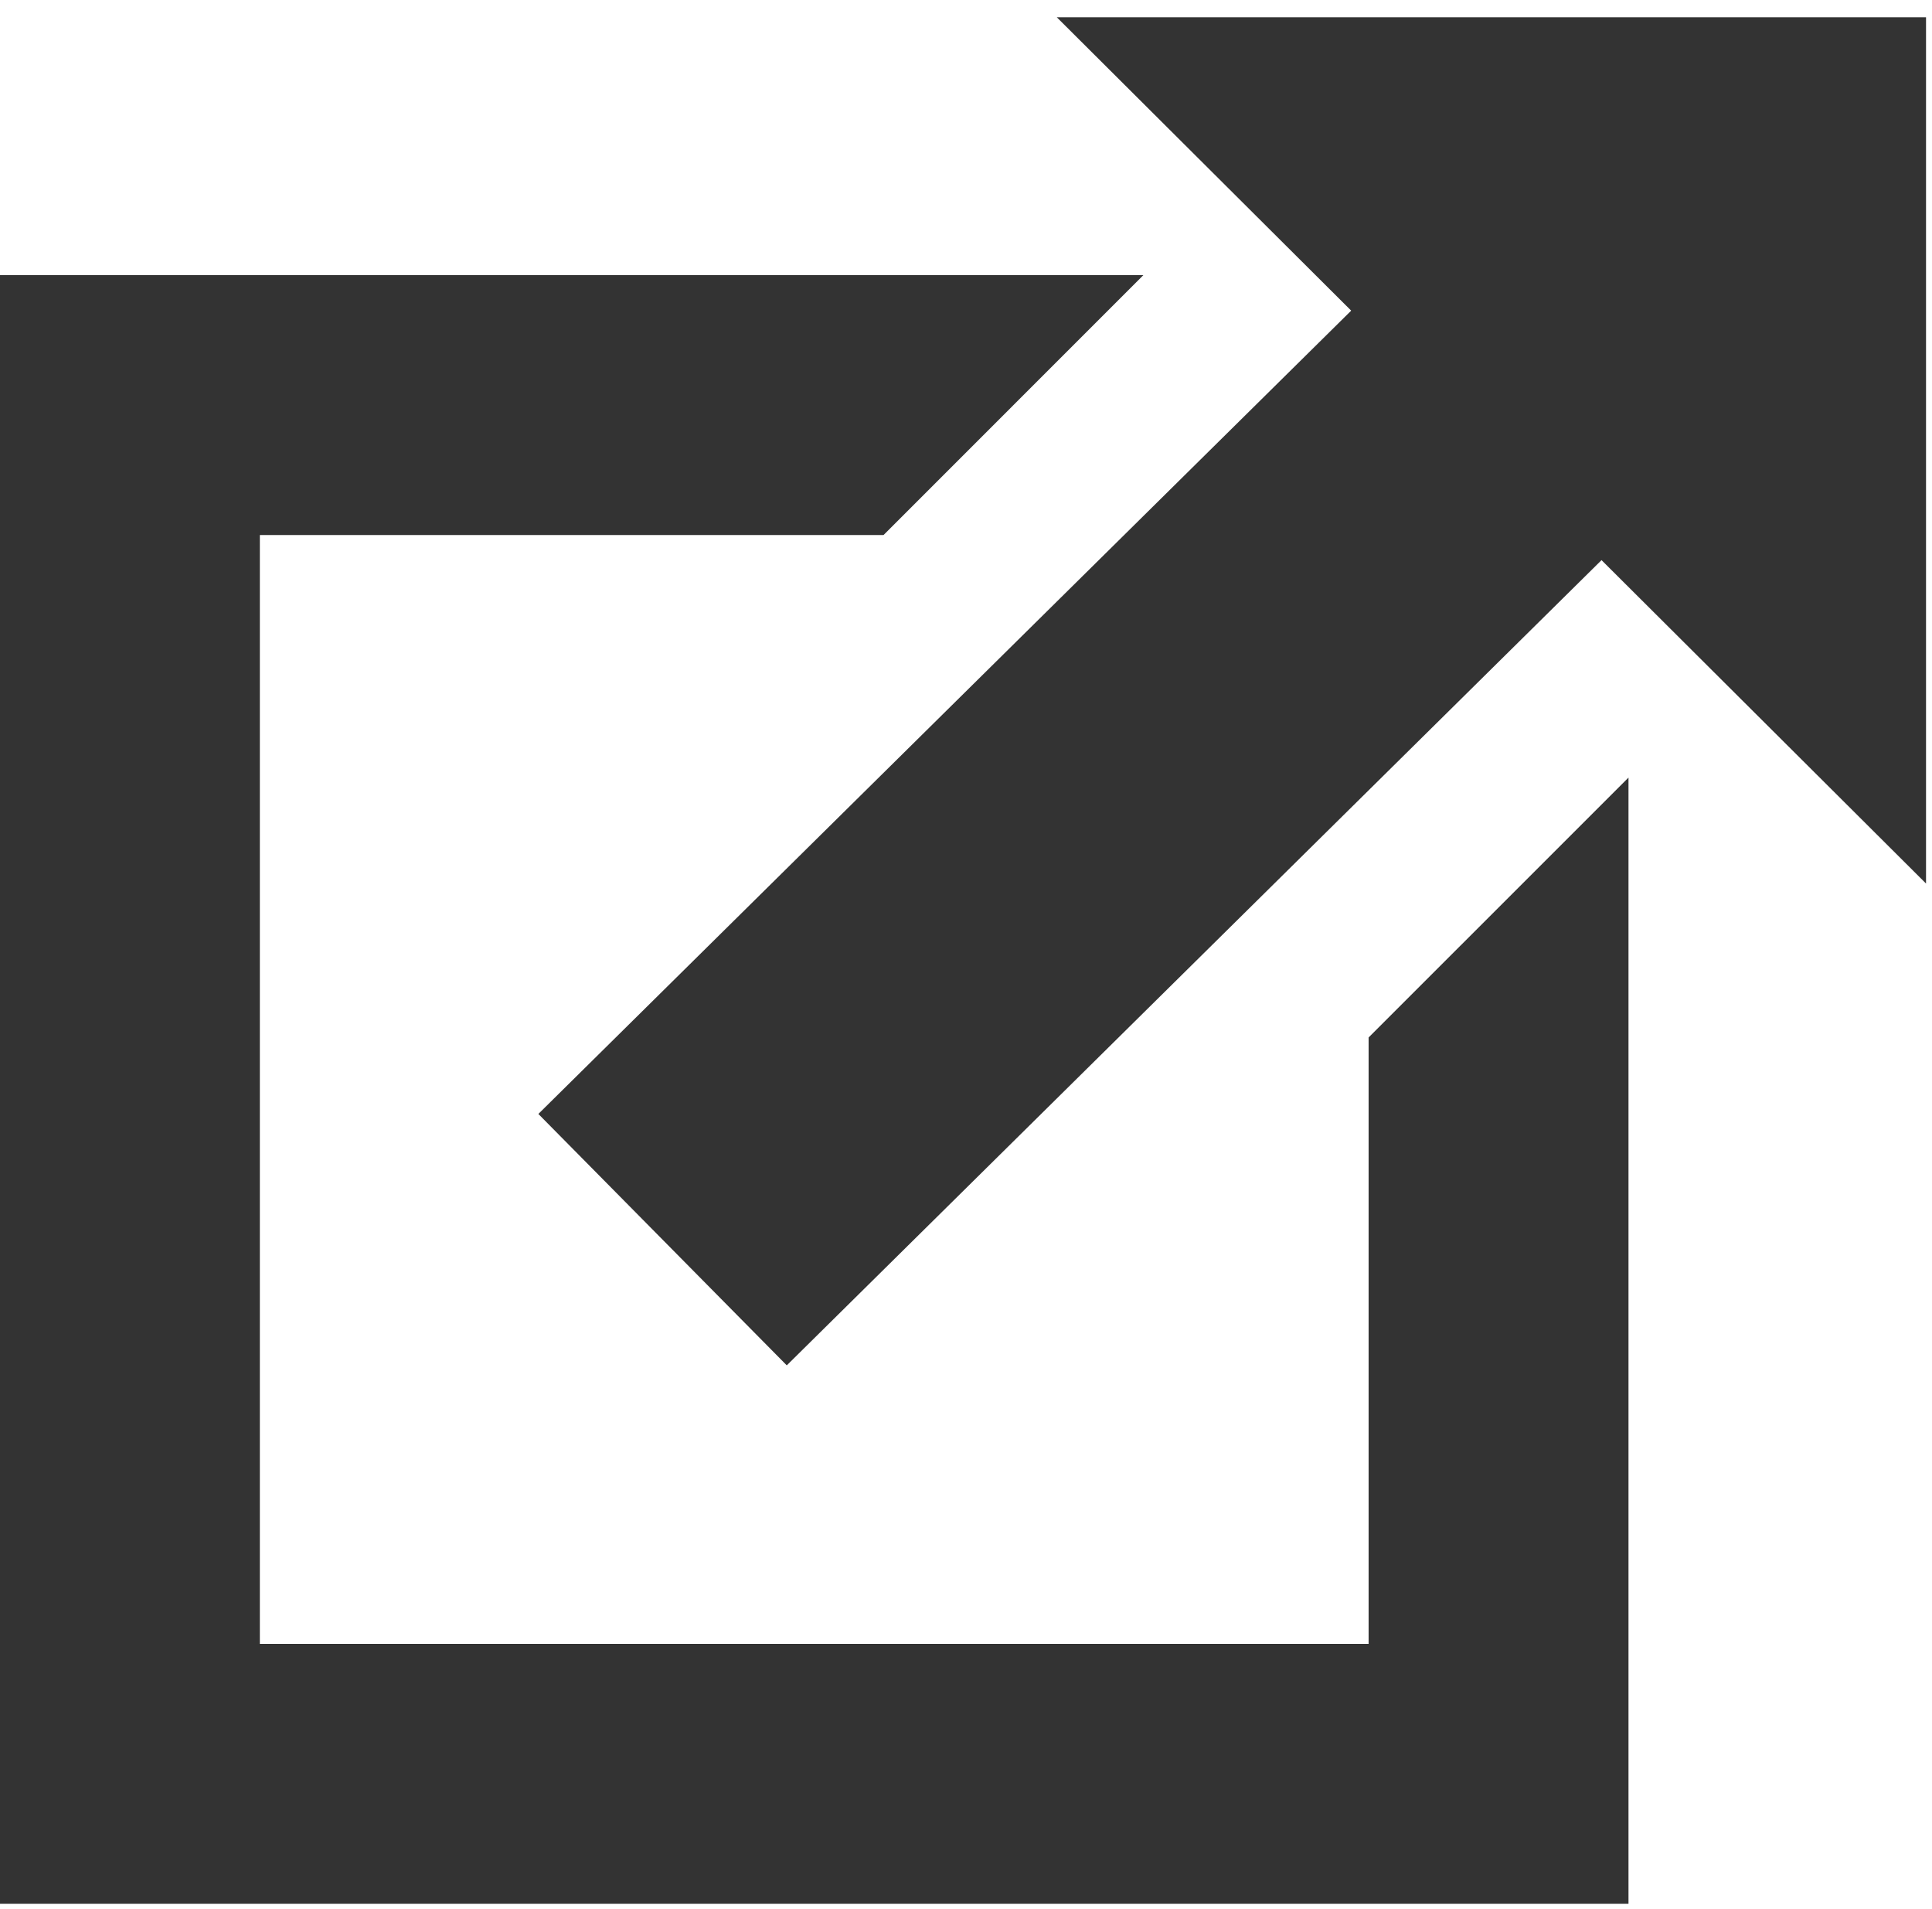 <svg xmlns="http://www.w3.org/2000/svg" xmlns:xlink="http://www.w3.org/1999/xlink" viewBox="0 0 82 81" version="1.1" x="0px" y="0px"><title>Group</title><desc>Created with Sketch.</desc><g stroke="none" stroke-width="1" fill="none" fill-rule="evenodd"><g transform="translate(0, -17)"><path d="M65.079,33.088 L33.456,64.338" stroke="#333333" stroke-width="15" stroke-linecap="square"></path><polygon fill="#333333" transform="translate(72.135, 29.457) rotate(53) translate(-72.135, -29.457) " points="68.556 14.725 97.917 36.85 46.353 44.189"></polygon><polygon fill="#333333" points="48.529 28.676 0 28.676 0 97.794 69.118 97.794 69.118 50 58.088 61.029 58.088 86.765 11.029 86.765 11.029 39.706 37.5 39.706"></polygon></g></g></svg>